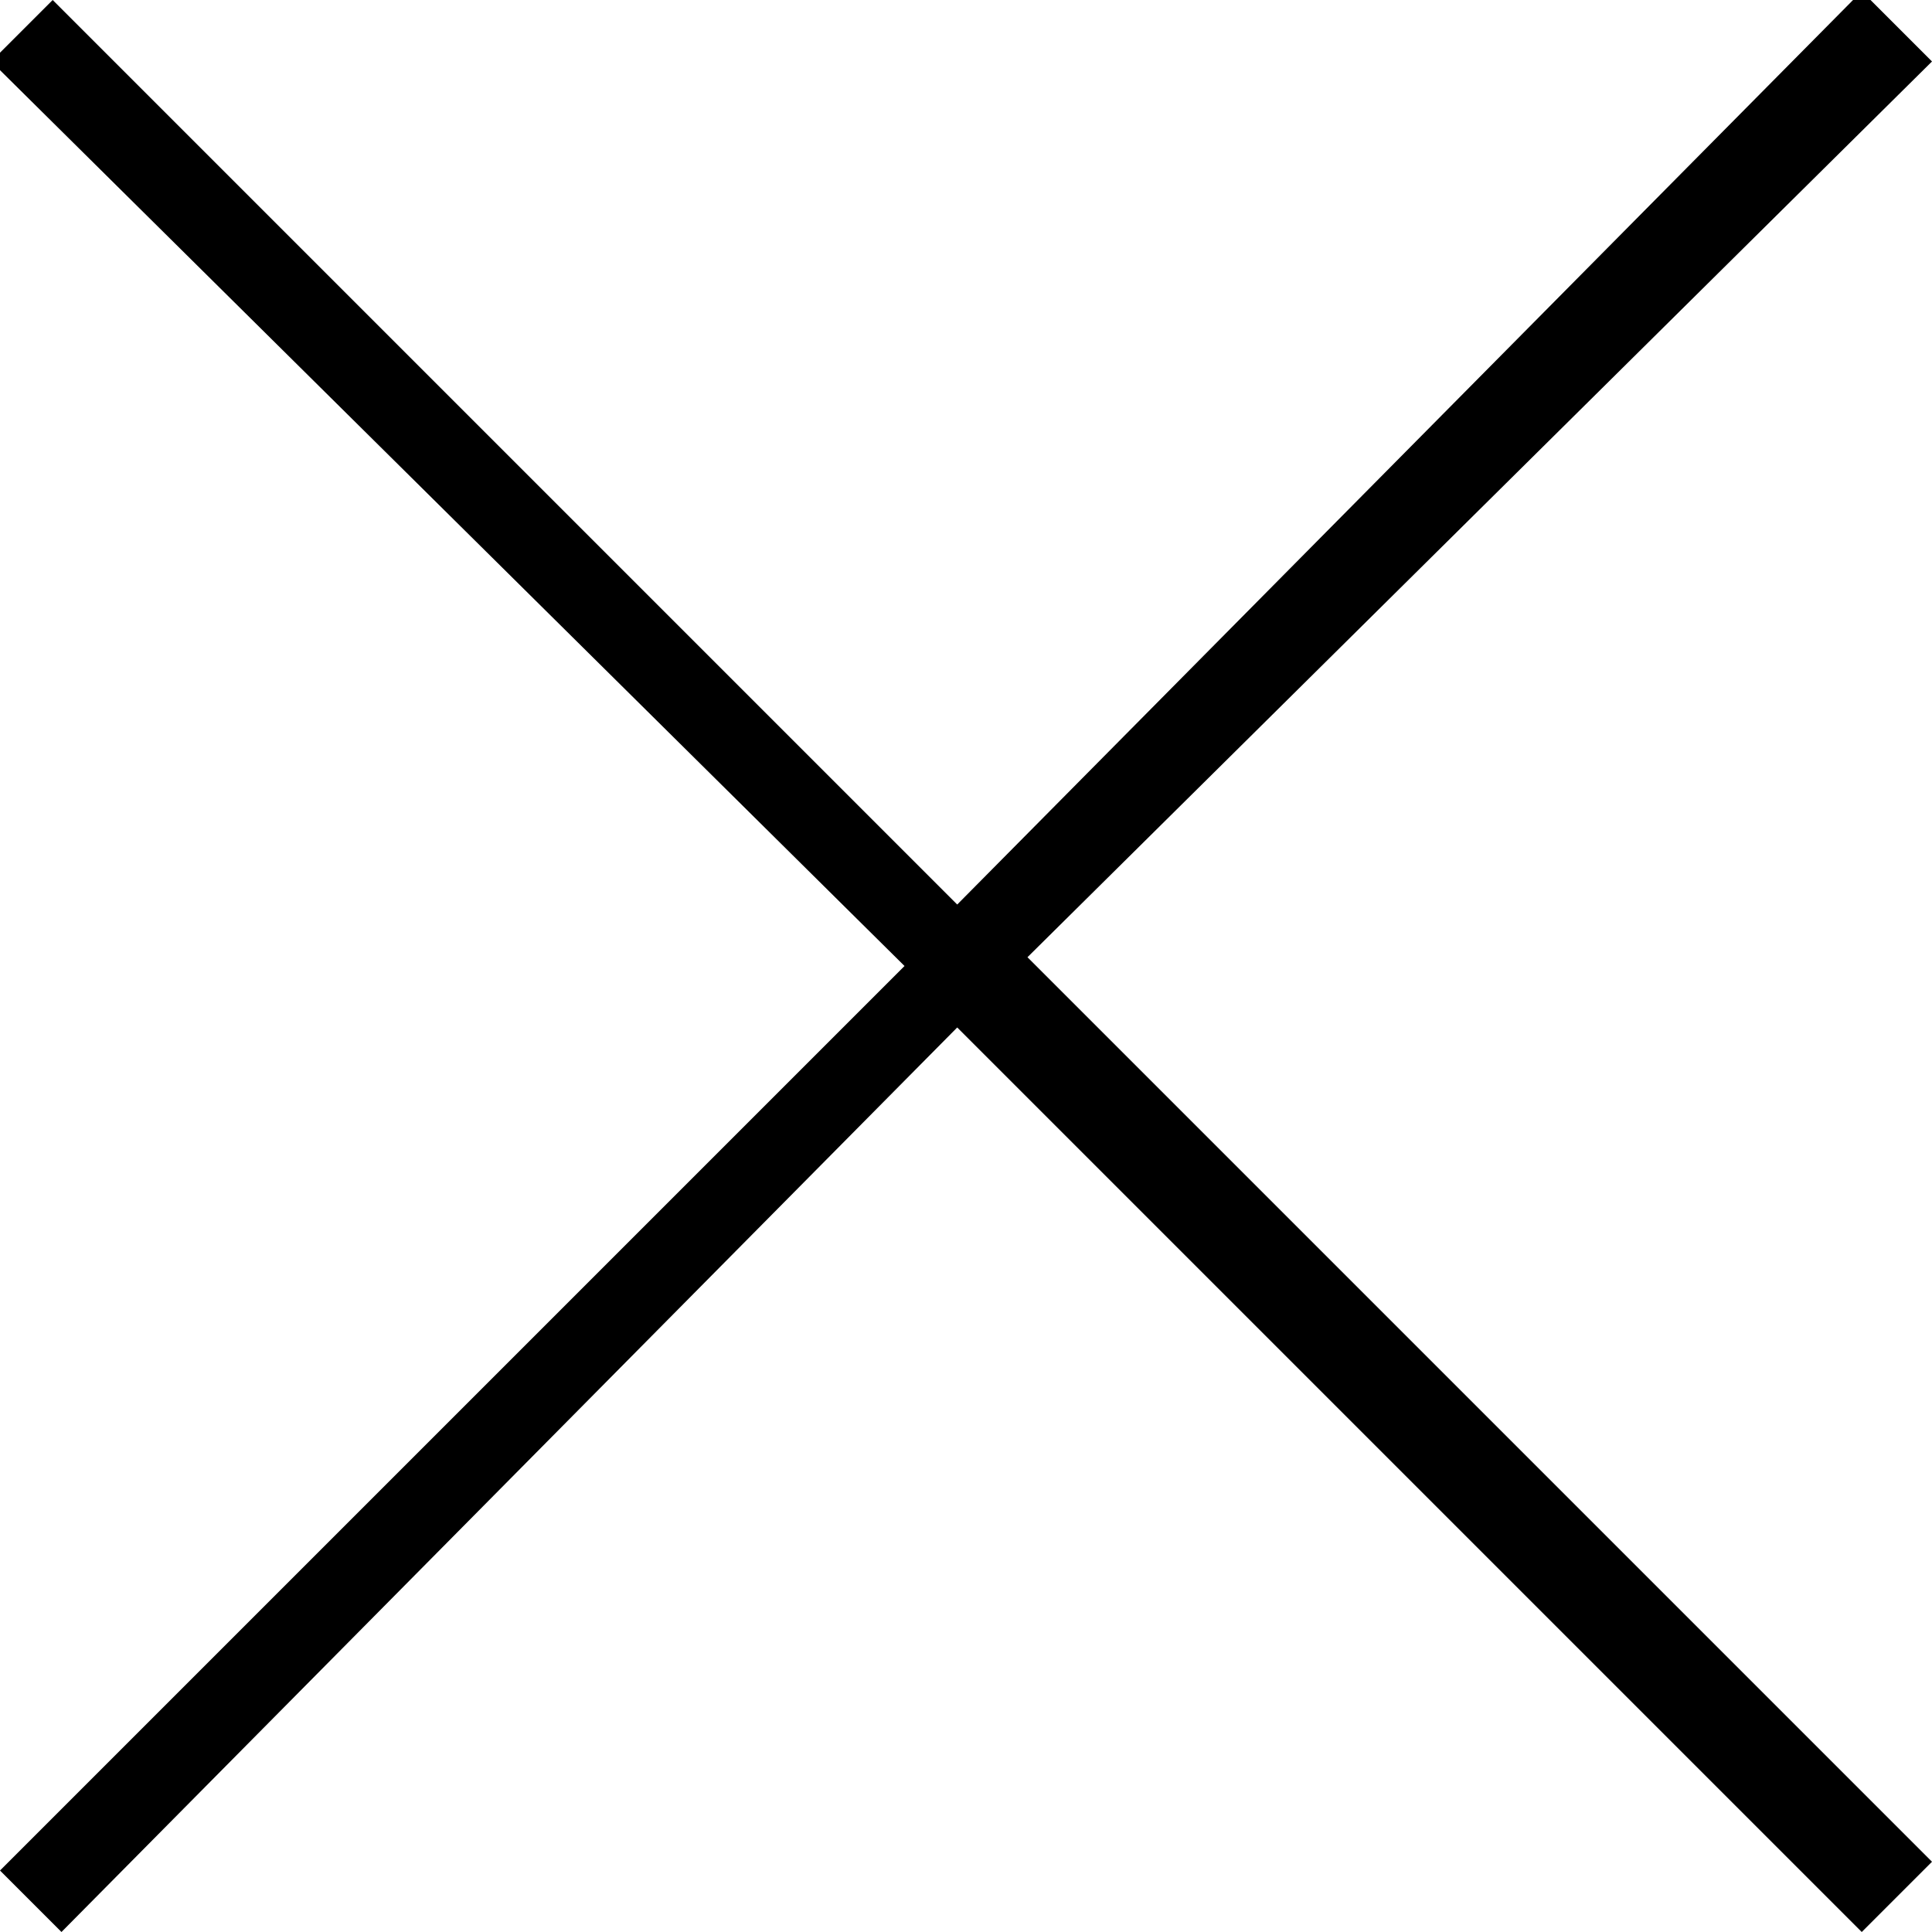<?xml version="1.0" encoding="utf-8"?>
<!-- Generator: Adobe Illustrator 21.1.0, SVG Export Plug-In . SVG Version: 6.00 Build 0)  -->
<svg version="1.1" id="Ebene_1" xmlns="http://www.w3.org/2000/svg" xmlns:xlink="http://www.w3.org/1999/xlink" x="0px" y="0px"
	 viewBox="0 0 22 22" style="enable-background:new 0 0 22 22;" xml:space="preserve">
<title>icon_close</title>
<path d="M11.7,10.9L22,21.2L21.2,22L10.9,11.7L0.7,22l-0.7-0.7l10.3-10.3L-0.1,0.7l0.7-0.7l10.3,10.3L21.2-0.1L22,0.7
	L11.7,10.9z" fill="$$color$$"/>
</svg>
